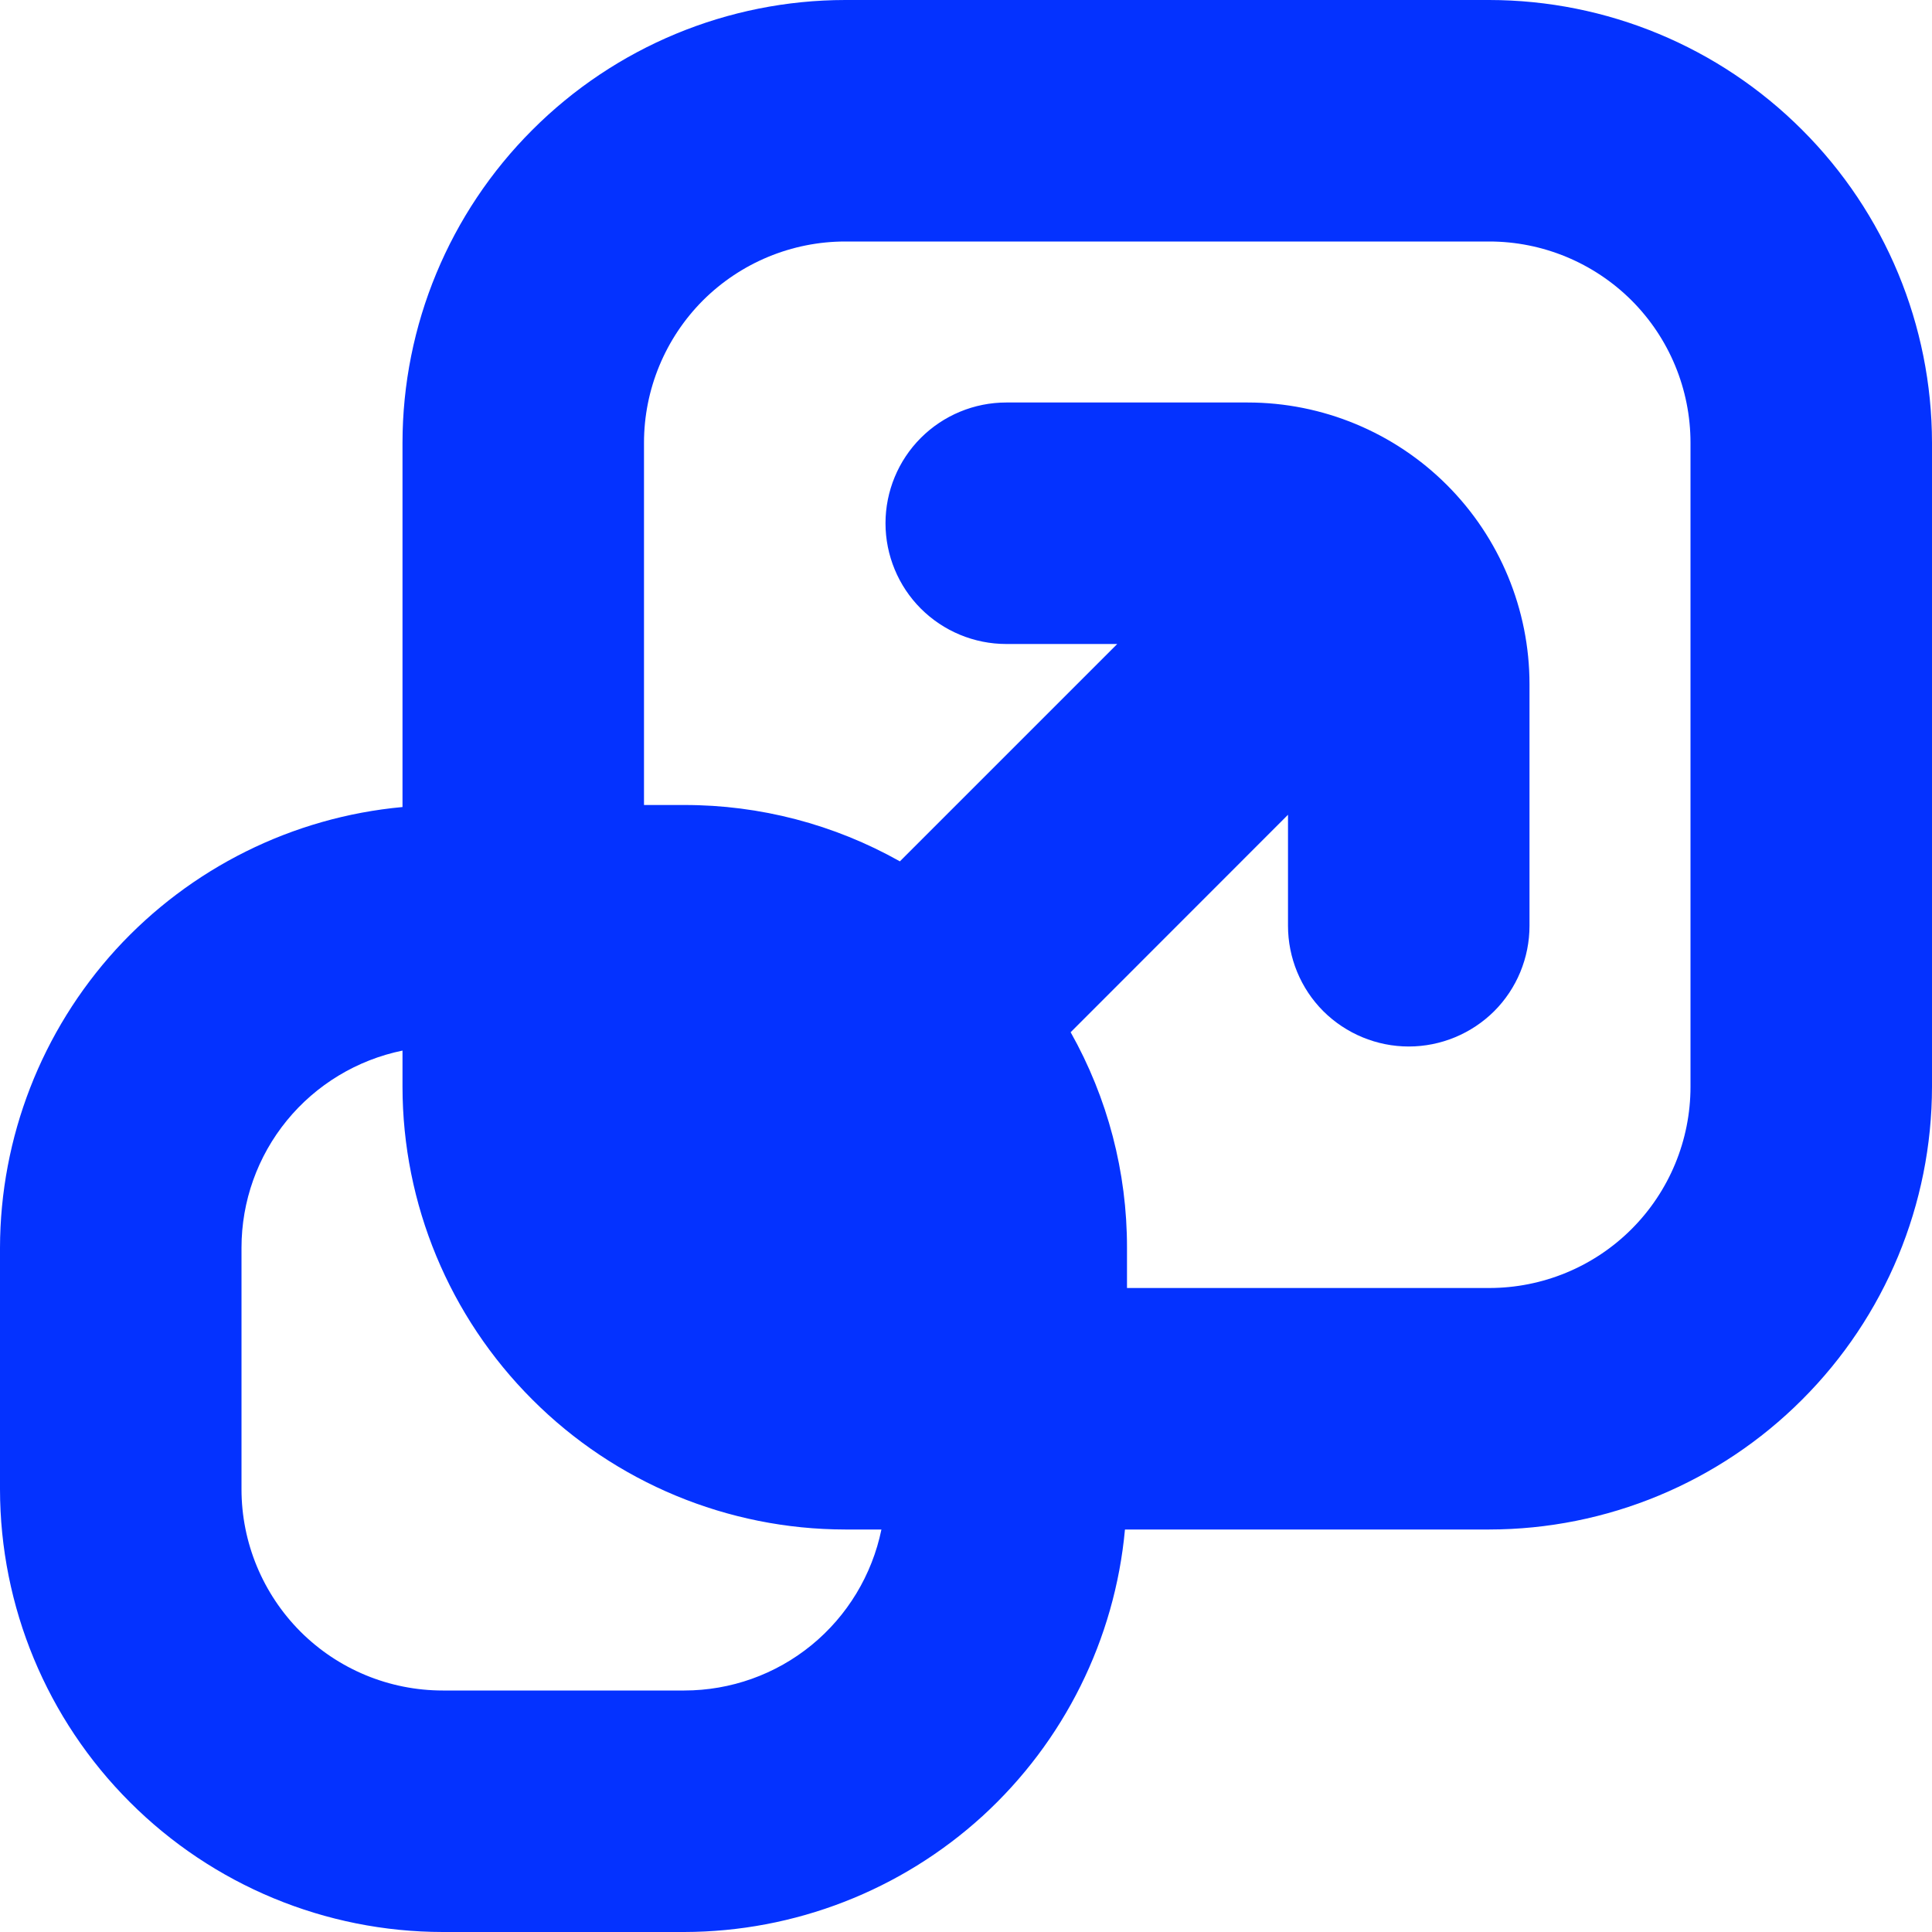 <svg width="18" height="18" viewBox="0 0 18 18" fill="none" xmlns="http://www.w3.org/2000/svg">
<g id="fi-br-resize" clip-path="url(#clip0_55_18)">
<path id="Vector" d="M13.875 0H7.875C6.781 0.001 5.733 0.436 4.96 1.21C4.186 1.983 3.751 3.031 3.75 4.125V7.519C2.726 7.613 1.774 8.087 1.08 8.846C0.387 9.606 0.002 10.597 0 11.625L0 13.875C0.001 14.969 0.436 16.017 1.21 16.79C1.983 17.564 3.031 17.999 4.125 18H6.375C7.403 17.998 8.394 17.613 9.154 16.92C9.913 16.226 10.387 15.274 10.481 14.25H13.875C14.969 14.249 16.017 13.814 16.79 13.04C17.564 12.267 17.999 11.219 18 10.125V4.125C17.999 3.031 17.564 1.983 16.79 1.21C16.017 0.436 14.969 0.001 13.875 0V0ZM6.375 15.75H4.125C3.628 15.75 3.151 15.553 2.799 15.201C2.448 14.849 2.25 14.372 2.25 13.875V11.625C2.25 11.193 2.399 10.774 2.673 10.439C2.946 10.105 3.327 9.875 3.75 9.788V10.125C3.751 11.219 4.186 12.267 4.96 13.04C5.733 13.814 6.781 14.249 7.875 14.25H8.212C8.125 14.673 7.895 15.054 7.561 15.327C7.226 15.601 6.807 15.75 6.375 15.75ZM15.75 10.125C15.75 10.622 15.553 11.099 15.201 11.451C14.849 11.803 14.372 12 13.875 12H10.5V11.625C10.501 10.921 10.32 10.23 9.975 9.617L12 7.591V8.625C12 8.923 12.118 9.21 12.329 9.421C12.54 9.631 12.827 9.75 13.125 9.75C13.423 9.75 13.71 9.631 13.921 9.421C14.132 9.21 14.25 8.923 14.25 8.625V6.375C14.25 5.679 13.973 5.011 13.481 4.519C12.989 4.027 12.321 3.75 11.625 3.75H9.375C9.077 3.75 8.79 3.869 8.579 4.08C8.369 4.29 8.25 4.577 8.25 4.875C8.25 5.173 8.369 5.46 8.579 5.67C8.79 5.881 9.077 6 9.375 6H10.409L8.384 8.025C7.771 7.68 7.079 7.499 6.375 7.5H6V4.125C6 3.628 6.198 3.151 6.549 2.799C6.901 2.448 7.378 2.25 7.875 2.25H13.875C14.372 2.25 14.849 2.448 15.201 2.799C15.553 3.151 15.75 3.628 15.75 4.125V10.125Z" fill="#0432FF"/>
</g>
<defs>
<clipPath id="clip0_55_18">
<rect width="18" height="18" fill="white"/>
</clipPath>
</defs>
</svg>
